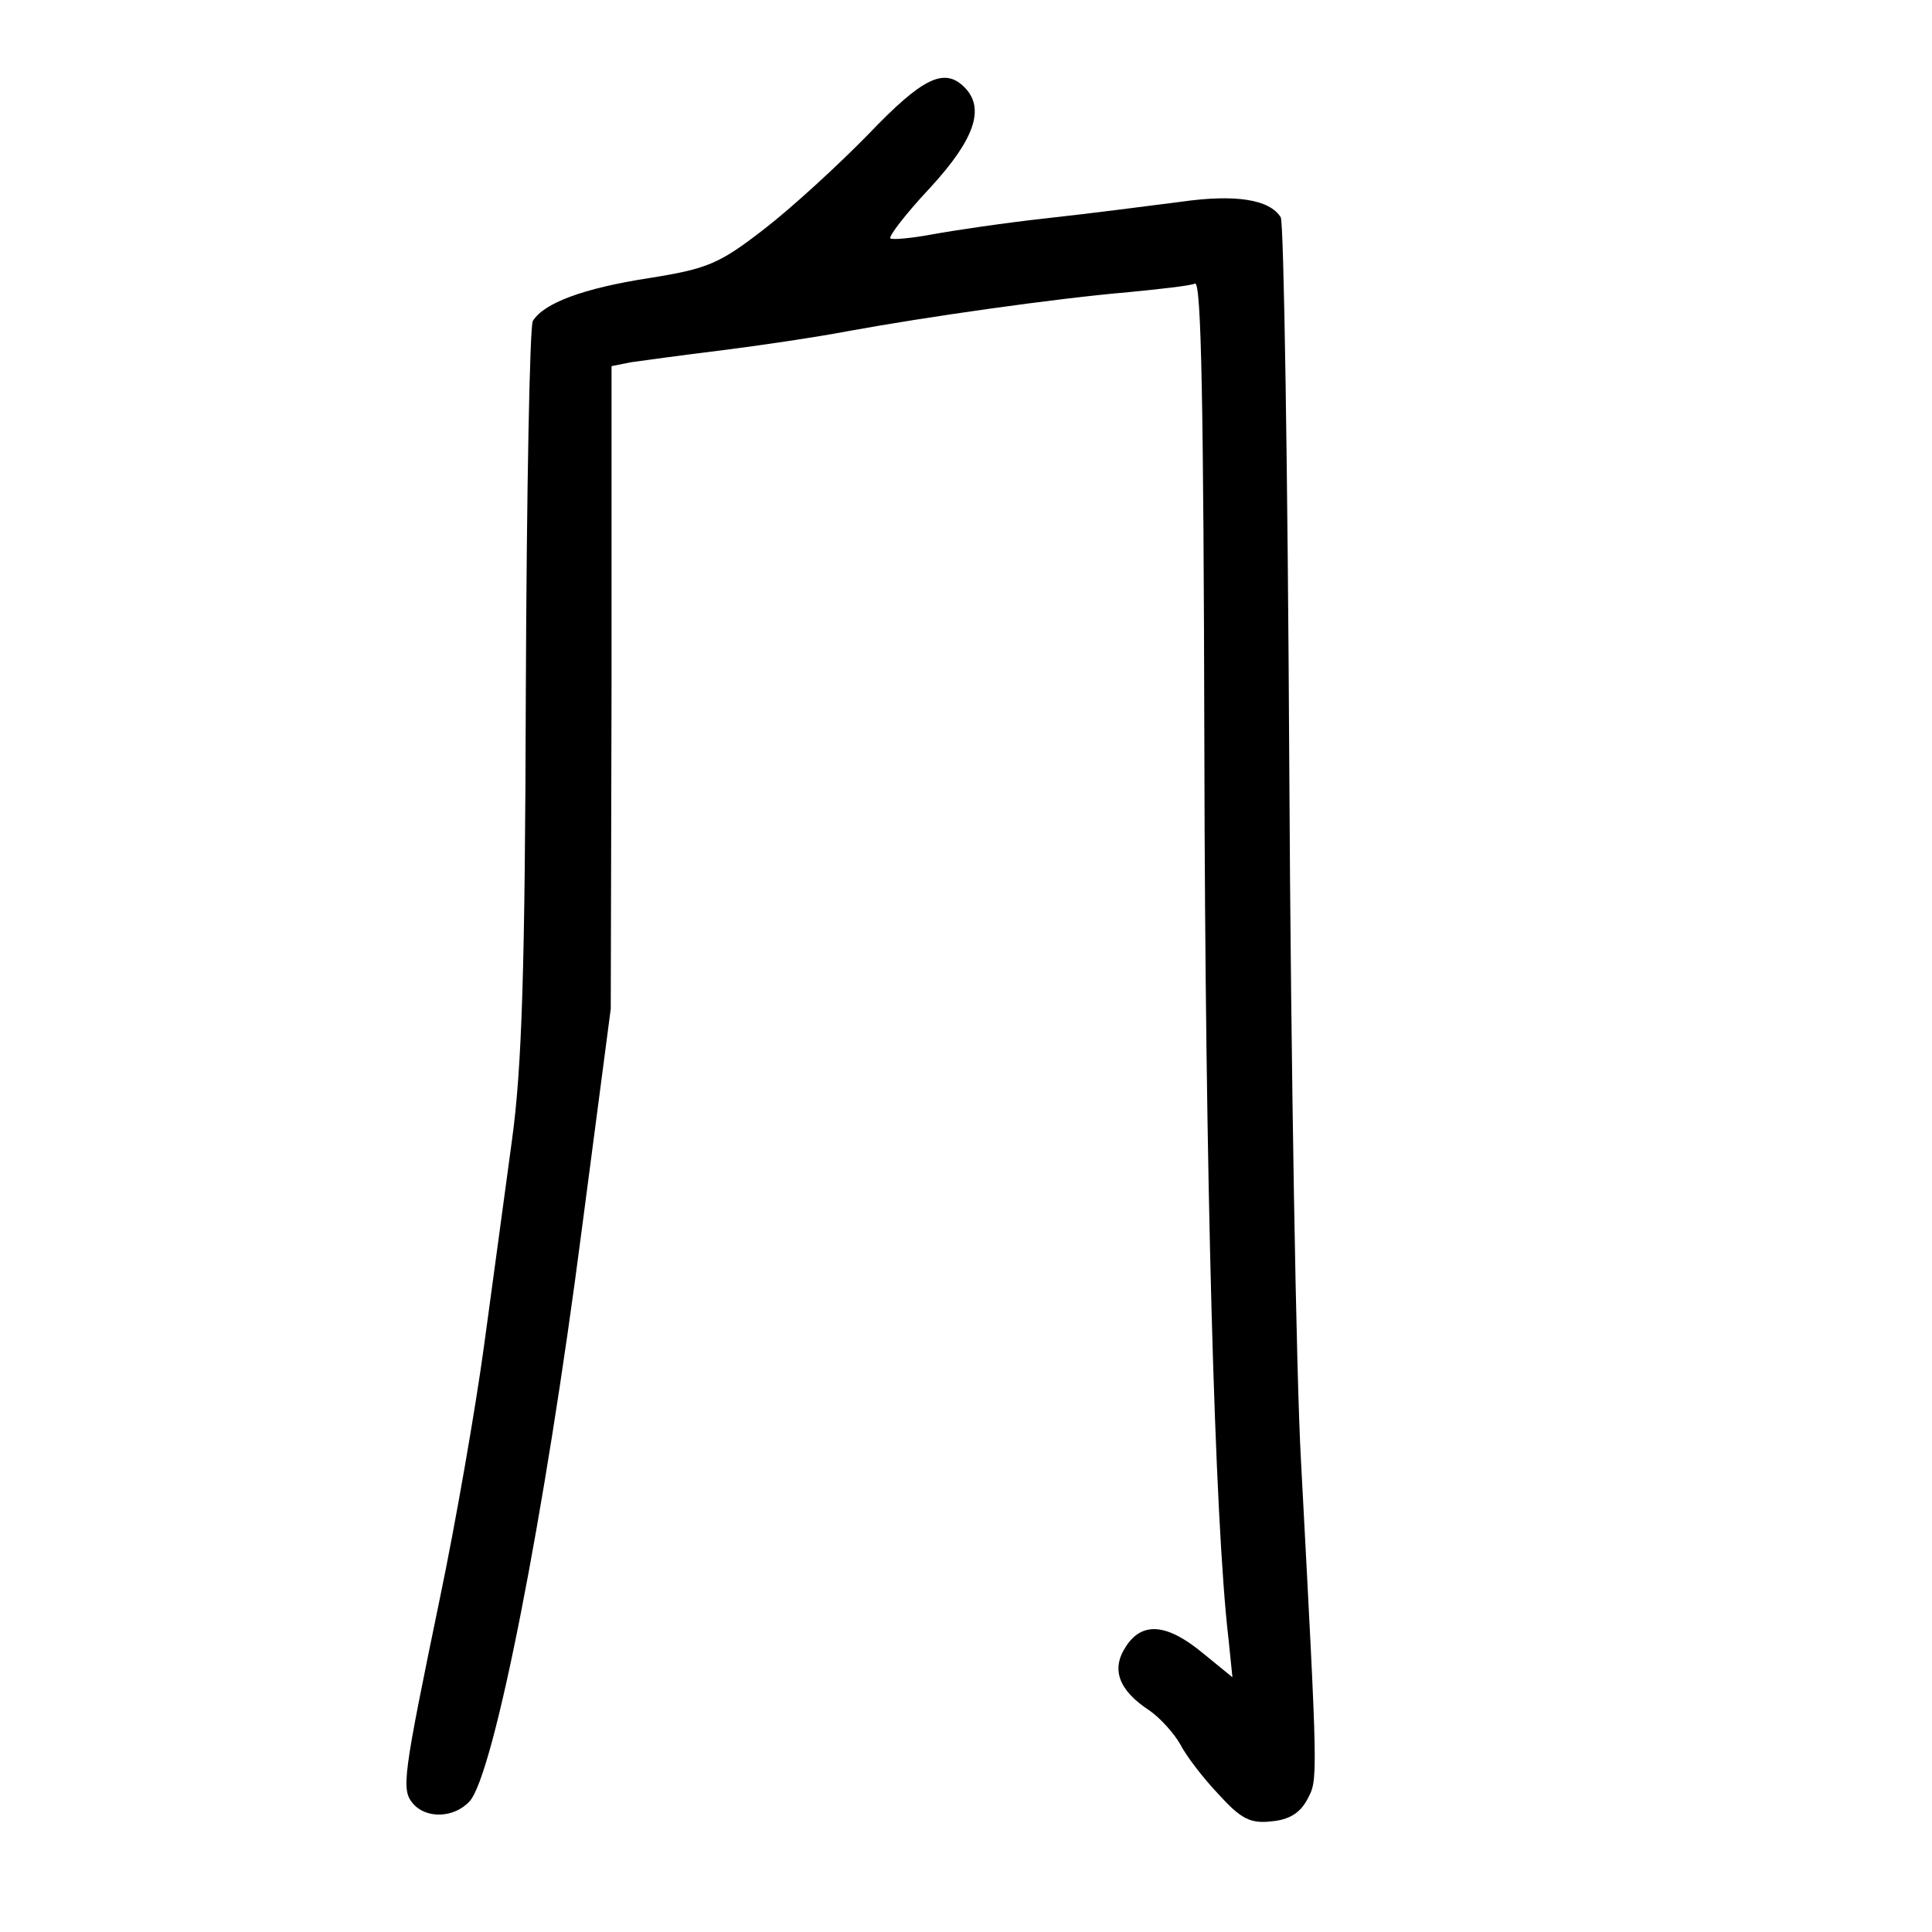 <?xml version="1.0" standalone="no"?>
<!DOCTYPE svg PUBLIC "-//W3C//DTD SVG 20010904//EN"
 "http://www.w3.org/TR/2001/REC-SVG-20010904/DTD/svg10.dtd">
<svg version="1.0" xmlns="http://www.w3.org/2000/svg"
 width="248pt" height="248pt" viewBox="0 0 248 248"
 preserveAspectRatio="xMidYMid meet">
<g transform="translate(0,248) scale(0.1,-0.1)"
fill="#000000" stroke="none">
<path d="M1115 2308 c-39 -40 -99 -95 -134 -122 -58 -45 -73 -51 -148 -63 -84
-13 -135 -32 -149 -55 -4 -6 -8 -219 -9 -472 -1 -363 -5 -487 -18 -581 -9 -66
-25 -185 -36 -265 -11 -80 -36 -224 -56 -320 -48 -232 -50 -247 -35 -265 17
-20 53 -19 73 3 31 35 96 364 144 735 l37 282 1 412 0 413 25 5 c14 2 65 9
114 15 48 6 123 17 165 25 98 18 266 42 360 50 40 4 78 8 85 11 8 3 11 -151
12 -603 1 -535 13 -985 31 -1137 l5 -49 -38 31 c-46 38 -78 41 -99 8 -19 -29
-9 -56 31 -82 14 -10 31 -29 39 -43 7 -14 29 -43 49 -64 29 -32 41 -38 68 -35
23 2 37 11 46 28 14 26 14 20 -8 435 -6 105 -13 504 -15 888 -2 384 -7 703
-11 708 -14 23 -58 30 -128 20 -39 -5 -116 -15 -171 -21 -55 -6 -122 -16 -149
-21 -27 -5 -51 -7 -53 -5 -3 2 20 32 51 65 57 62 71 102 44 129 -26 26 -54 12
-123 -60z"/>
</g>
</svg>
